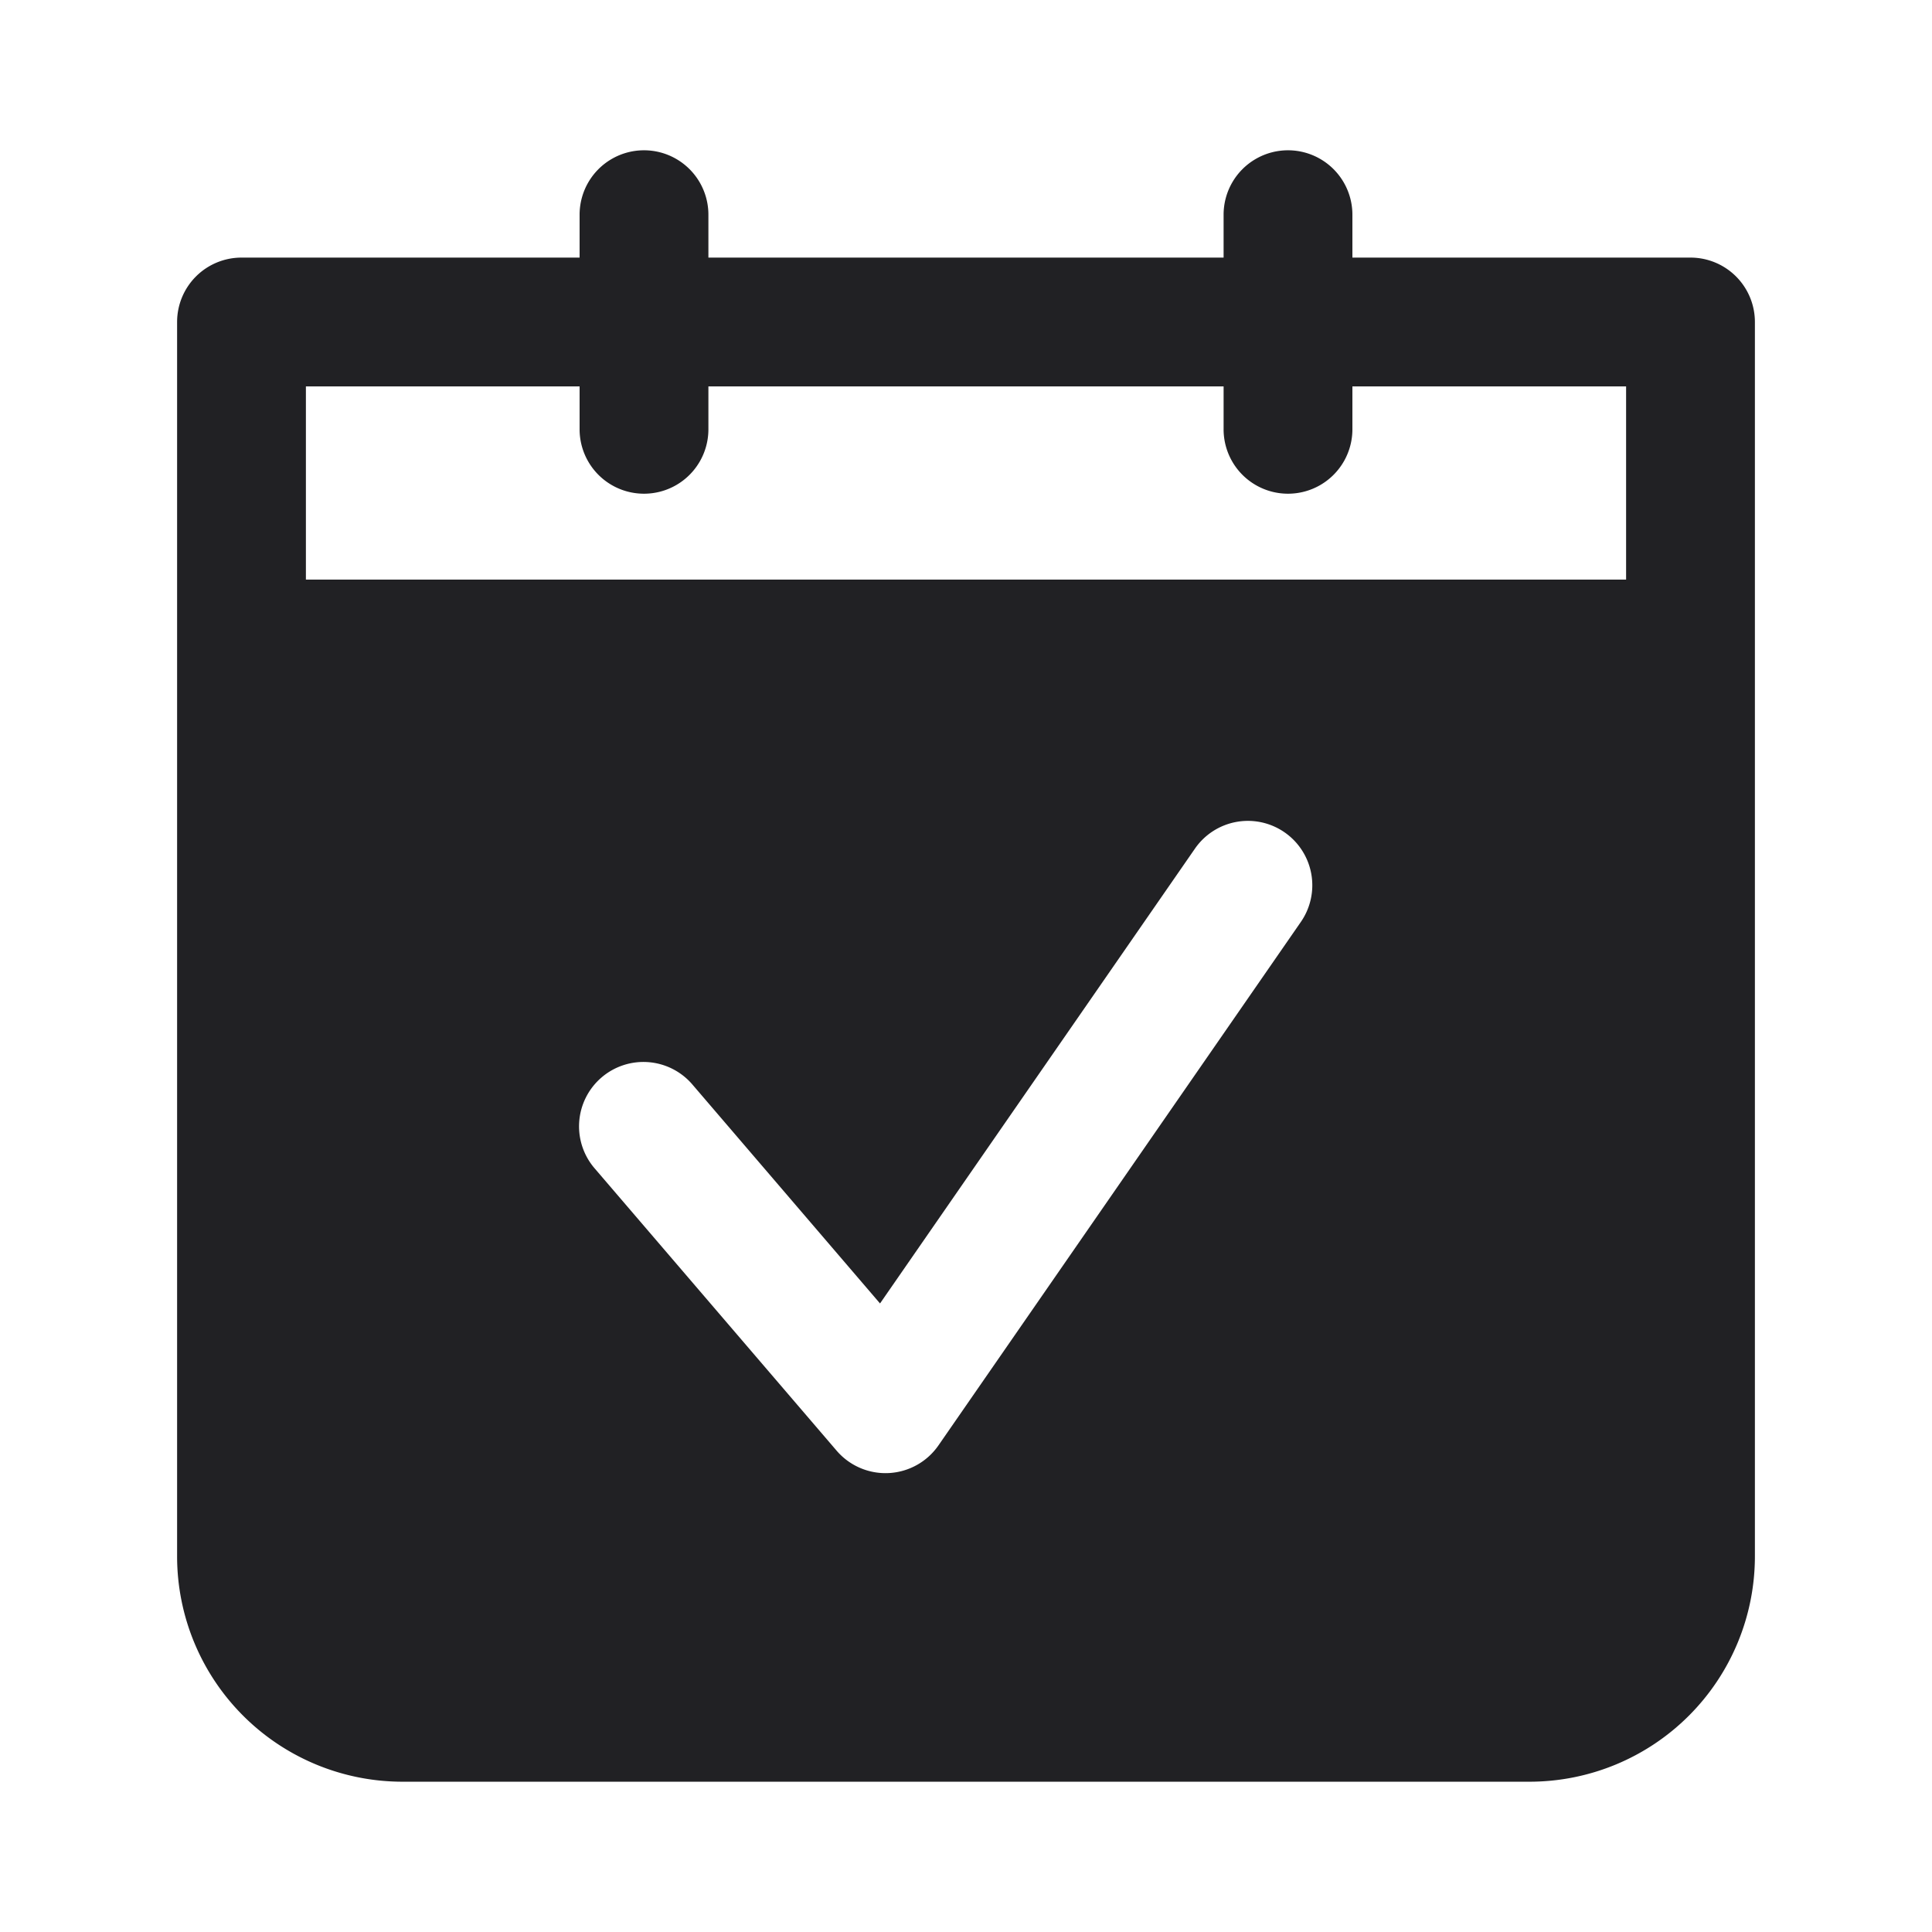 <svg xmlns="http://www.w3.org/2000/svg" width="24" height="24" fill="none"><path fill="#212124" fill-rule="evenodd" d="M8.8 2.667a.8.8 0 0 0-1.6 0V3.2H3a.8.8 0 0 0-.8.8v15.333a2.8 2.8 0 0 0 2.8 2.8h14a2.8 2.8 0 0 0 2.8-2.8V4a.8.8 0 0 0-.8-.8h-4.2v-.533a.8.8 0 0 0-1.6 0V3.2H8.8v-.533ZM3.8 4.8h3.4v.533a.8.8 0 0 0 1.6 0V4.8h6.4v.533a.8.8 0 0 0 1.6 0V4.8h3.4v2.4H3.8V4.8Zm12.358 6.655a.8.8 0 1 0-1.316-.91l-3.91 5.647-2.325-2.713a.8.8 0 1 0-1.214 1.042l3 3.5a.8.8 0 0 0 1.265-.066l4.5-6.5Z" clip-rule="evenodd"/></svg>